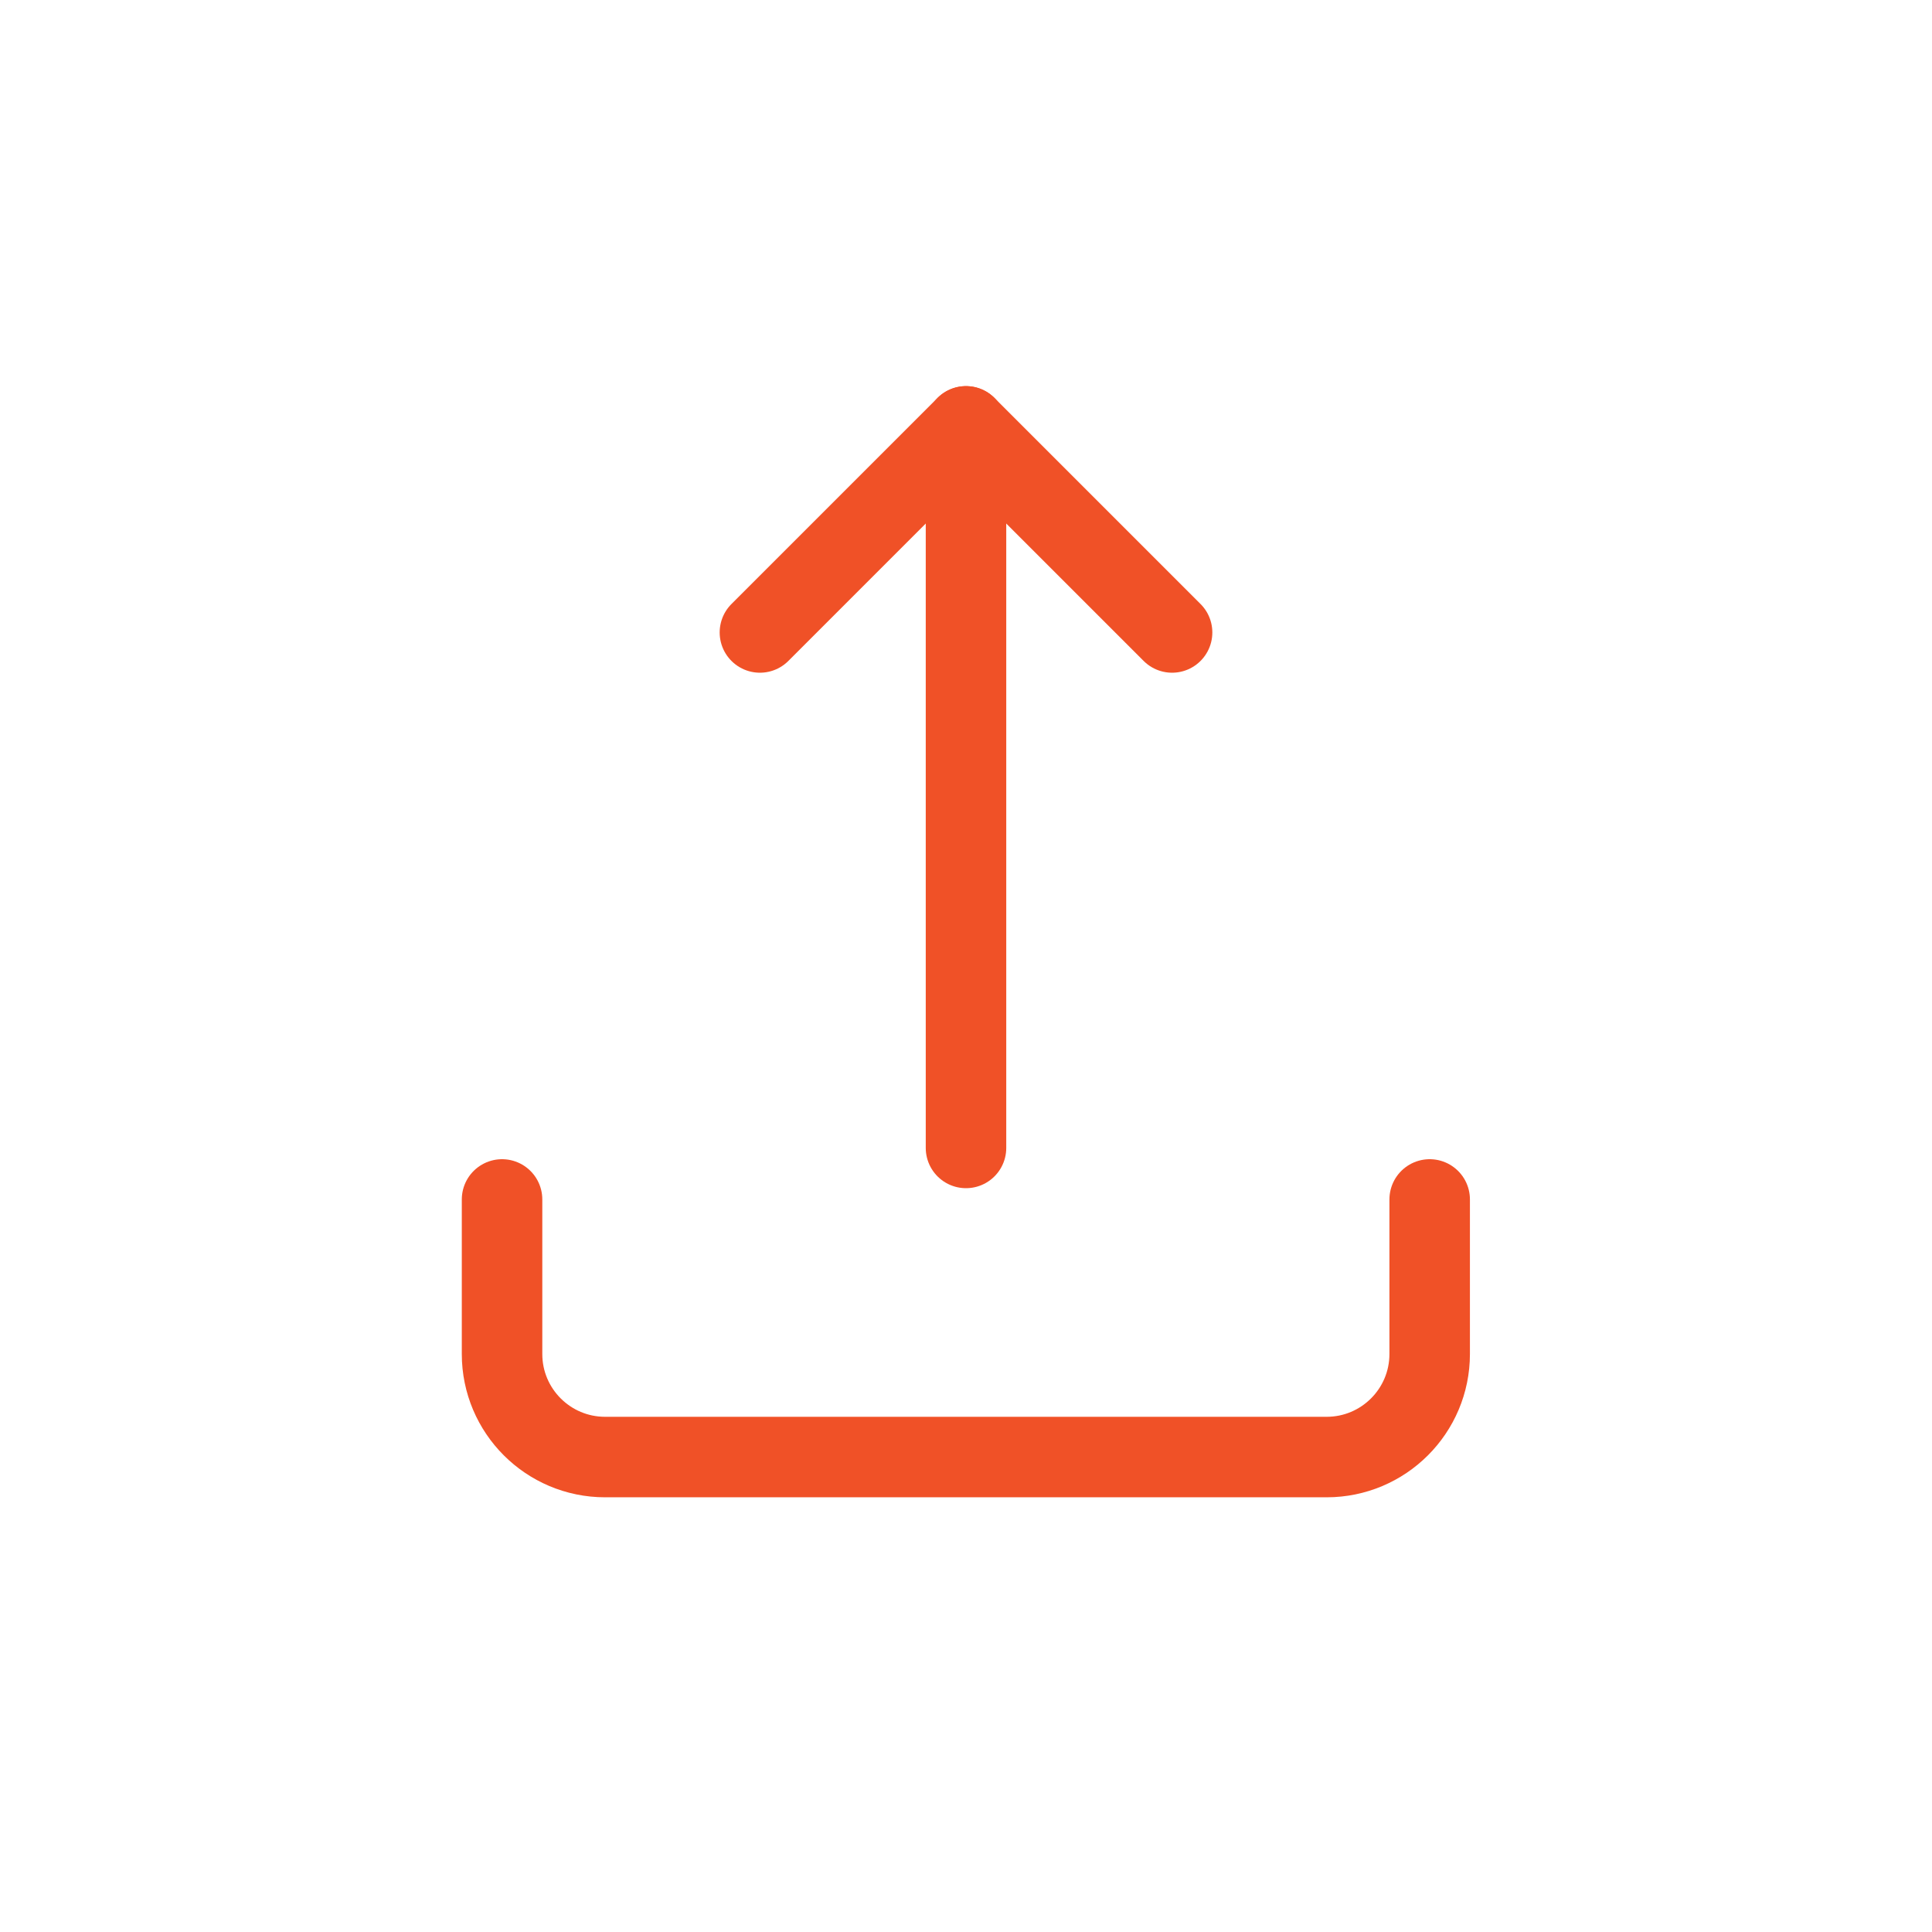 <?xml version="1.0" encoding="utf-8"?>
<!-- Generator: Adobe Illustrator 23.0.1, SVG Export Plug-In . SVG Version: 6.00 Build 0)  -->
<svg version="1.1" id="Layer_1" xmlns="http://www.w3.org/2000/svg" xmlns:xlink="http://www.w3.org/1999/xlink" x="0px" y="0px"
	 viewBox="0 0 72 72" style="enable-background:new 0 0 72 72;" xml:space="preserve">
<style type="text/css">
	.st0{fill:none;stroke:#F05127;stroke-width:3;stroke-linecap:round;stroke-linejoin:round;}
</style>
<path class="st0" d="M18.71,44.7v5.76c0,2.12,1.72,3.84,3.84,3.84h26.89c2.12,0,3.84-1.72,3.84-3.84V44.7"/>
<polyline class="st0" points="43.68,23.57 36,15.89 28.32,23.57 "/>
<line class="st0" x1="36" y1="15.89" x2="36" y2="42.78"/>
</svg>
